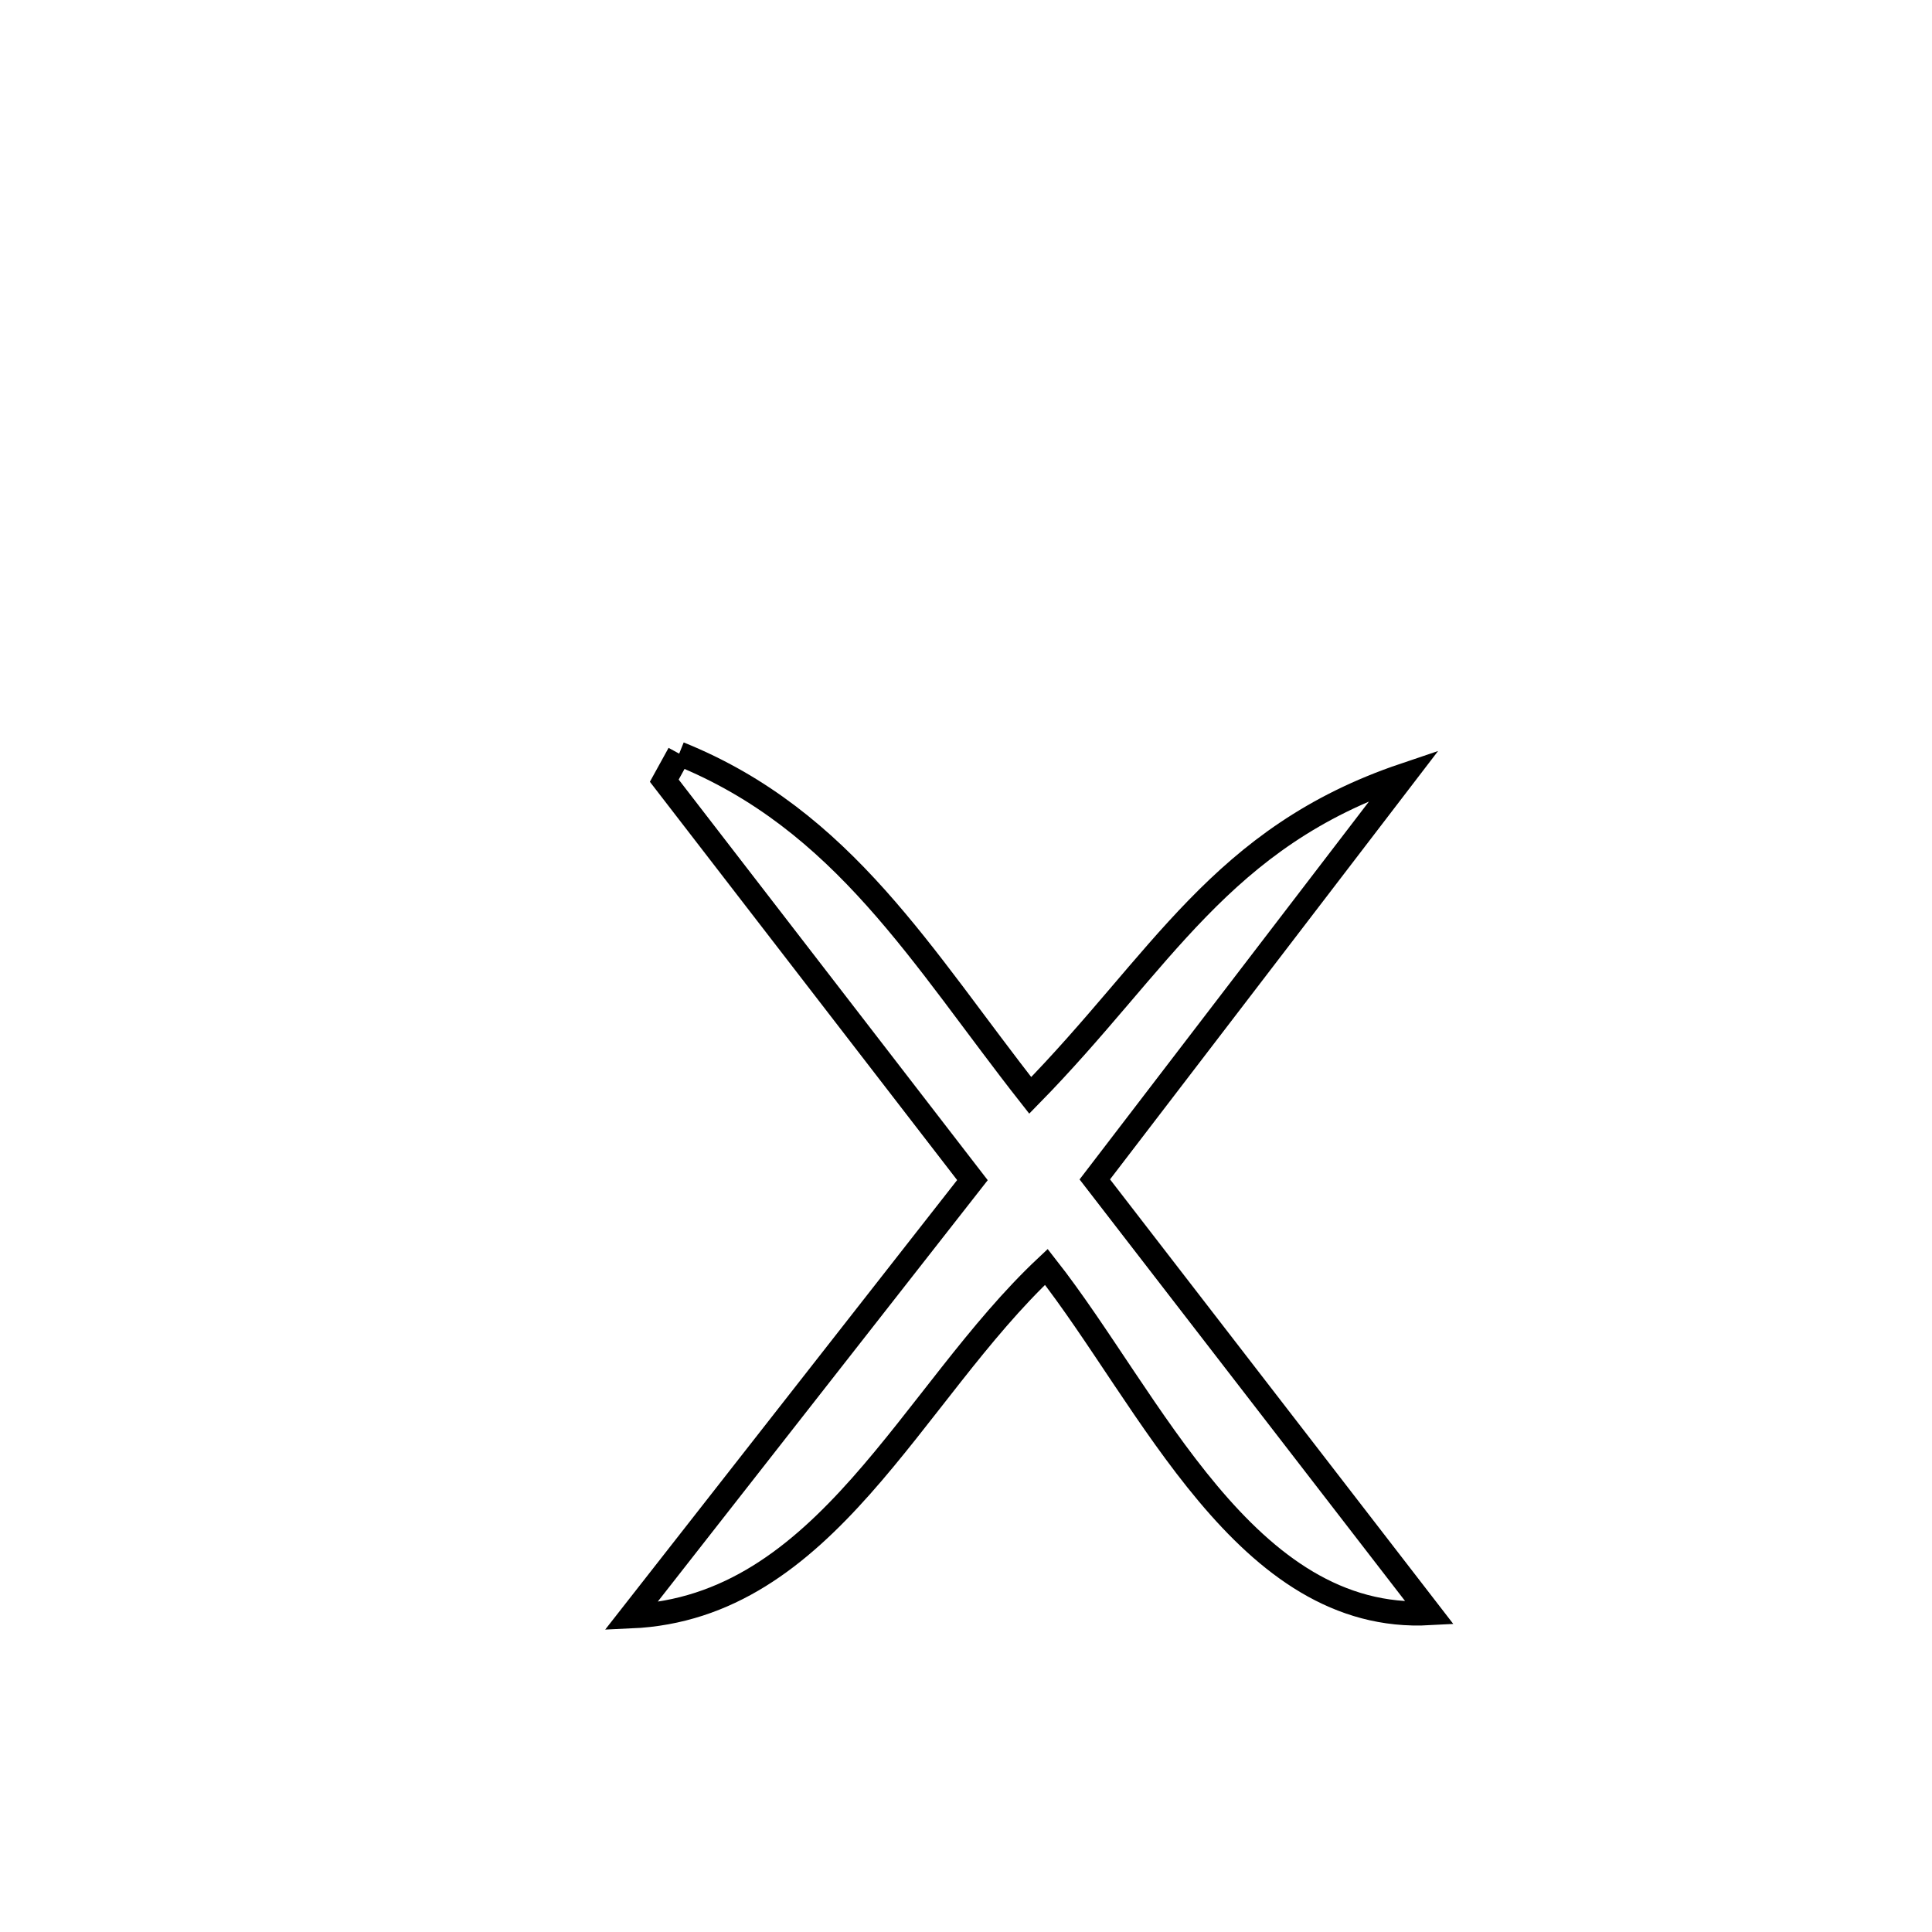 <svg xmlns="http://www.w3.org/2000/svg" viewBox="0.0 0.0 24.0 24.0" height="200px" width="200px"><path fill="none" stroke="black" stroke-width=".3" stroke-opacity="1.0"  filling="0" d="M8.437 9.362 L8.437 9.362 C10.483 10.187 11.457 11.902 12.798 13.607 L12.798 13.607 C14.43 11.943 15.157 10.402 17.446 9.629 L17.446 9.629 C16.164 11.303 14.882 12.977 13.6 14.651 L13.6 14.651 C14.986 16.447 16.373 18.243 17.76 20.039 L17.76 20.039 C15.473 20.165 14.29 17.384 12.998 15.738 L12.998 15.738 C11.31 17.324 10.263 19.972 7.837 20.079 L7.837 20.079 C9.251 18.273 10.665 16.466 12.08 14.66 L12.08 14.66 C10.804 13.006 9.528 11.352 8.252 9.698 L8.252 9.698 C8.314 9.586 8.376 9.474 8.437 9.362 L8.437 9.362"></path></svg>